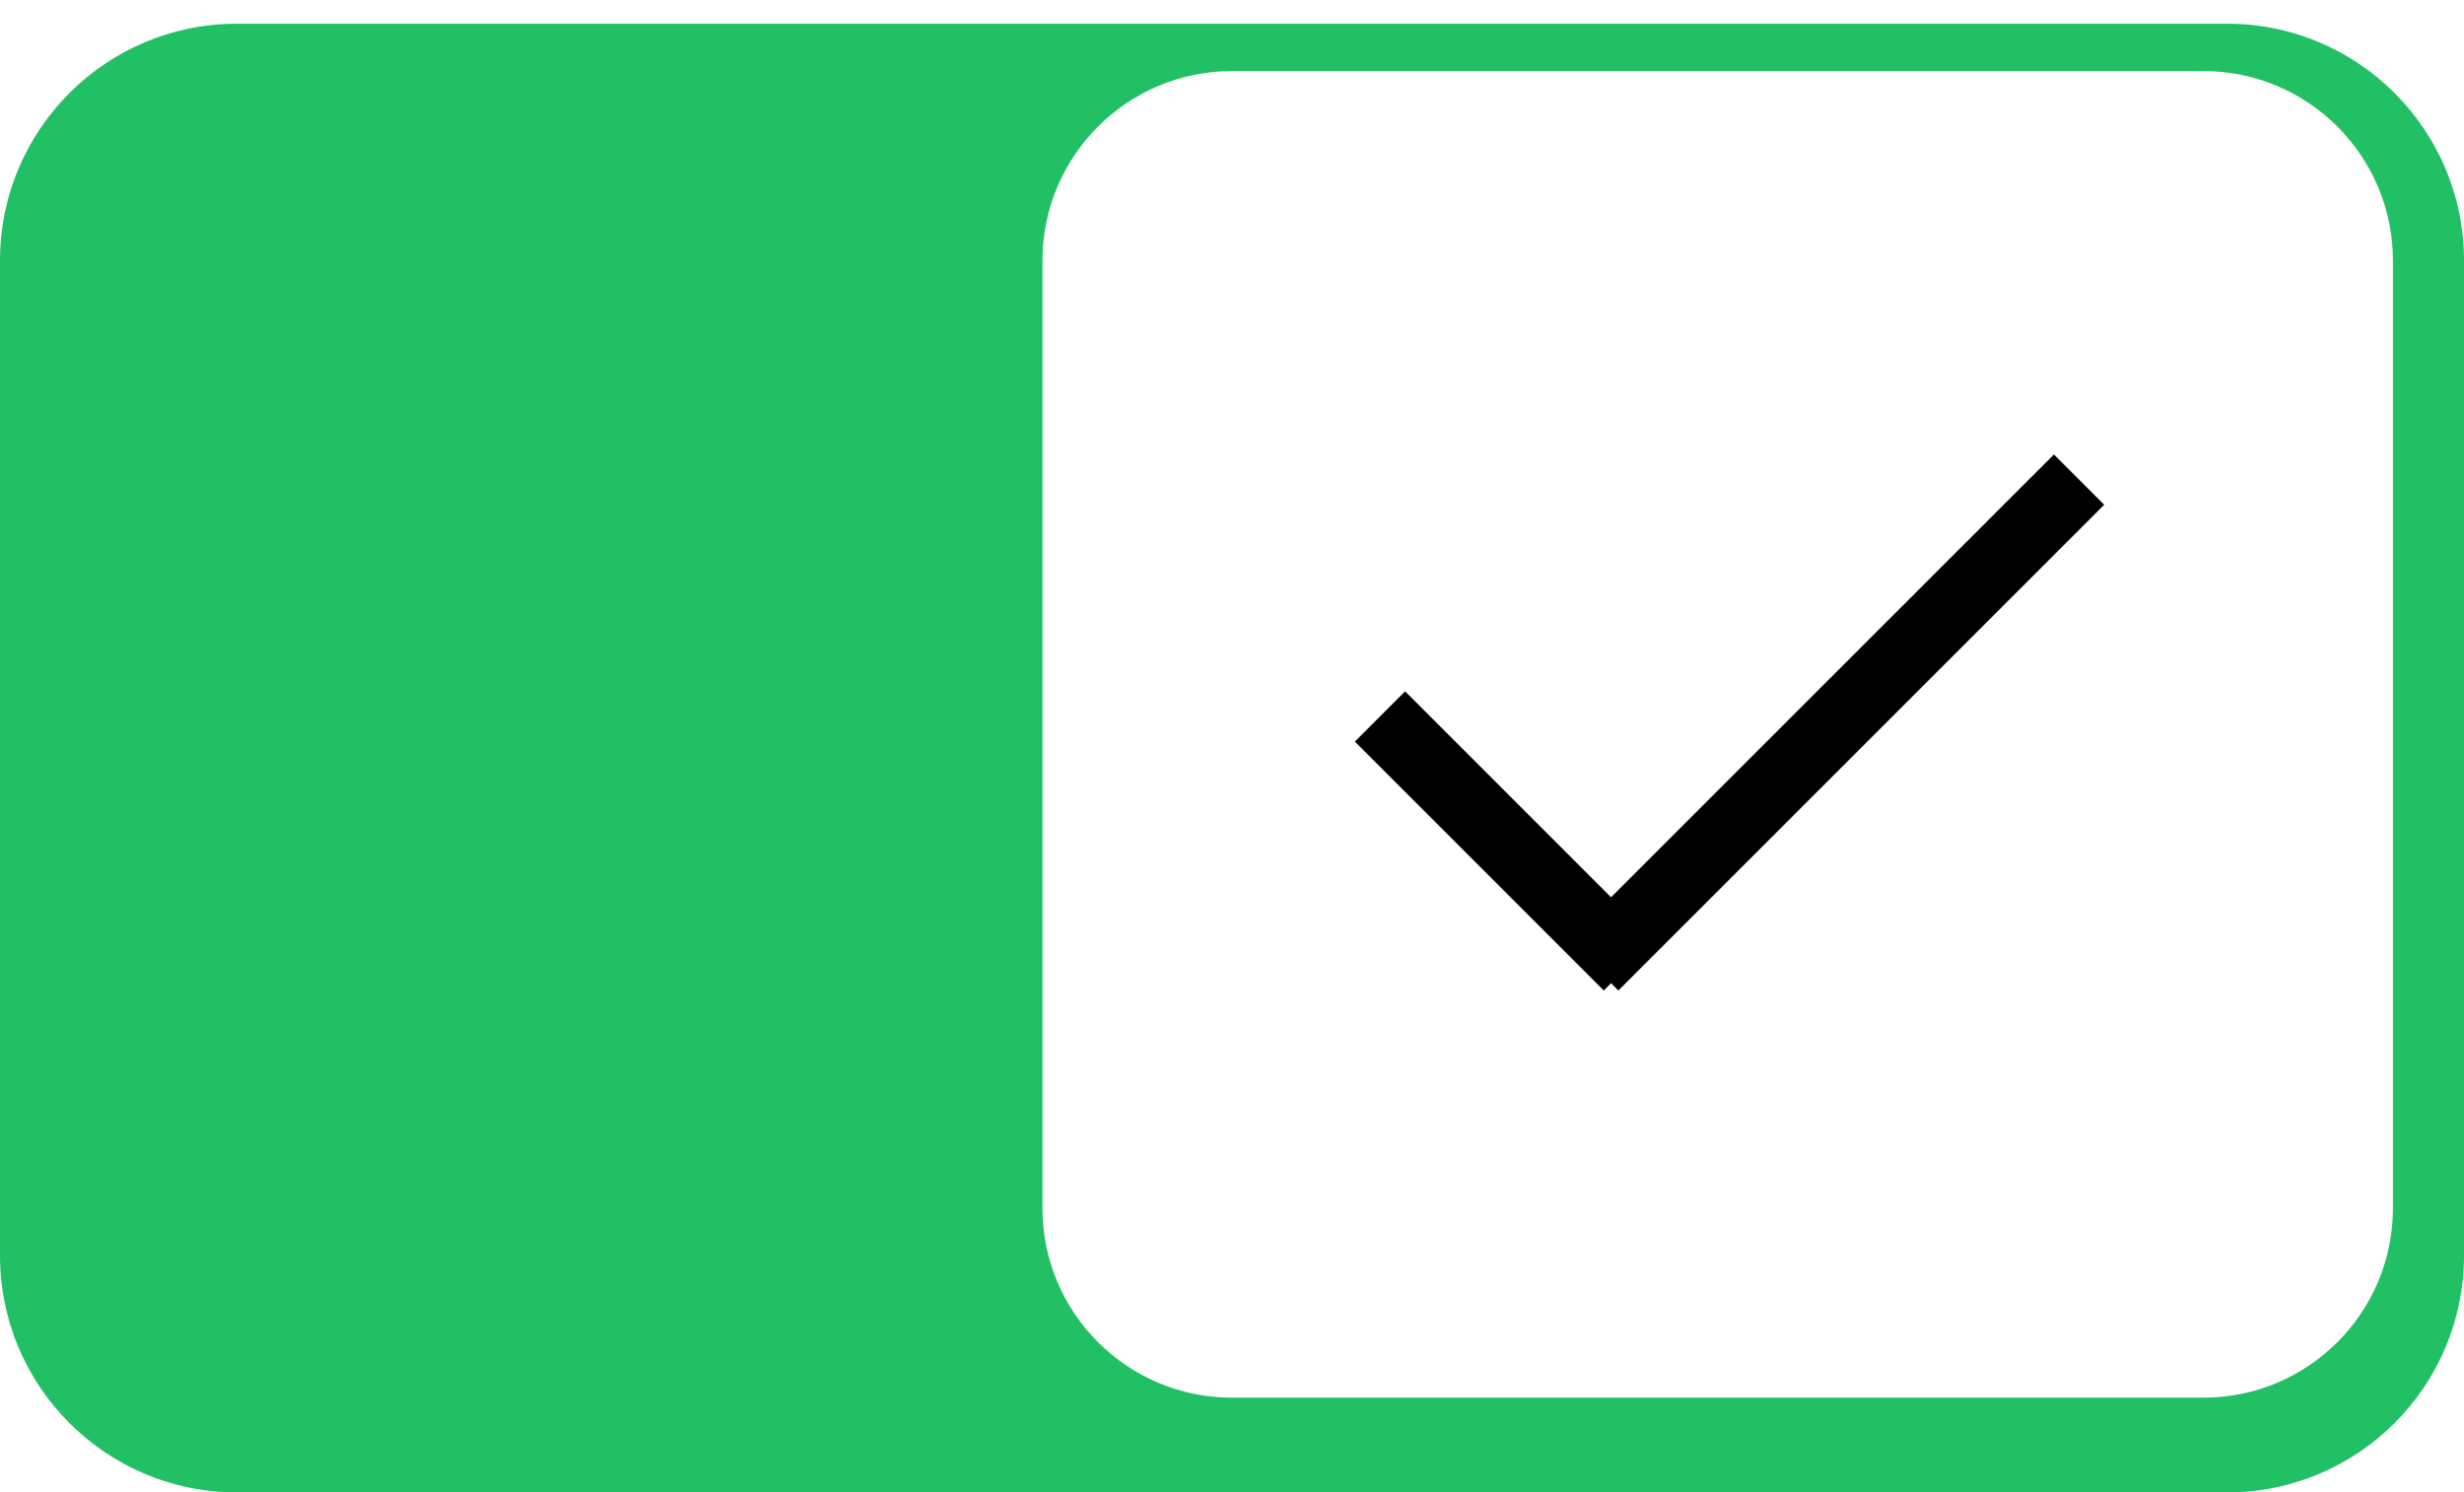 <?xml version="1.0" encoding="UTF-8" standalone="no"?>
<svg width="104px" height="63px" viewBox="0 0 104 63" version="1.1" xmlns="http://www.w3.org/2000/svg" xmlns:xlink="http://www.w3.org/1999/xlink" xmlns:sketch="http://www.bohemiancoding.com/sketch/ns">
    <!-- Generator: Sketch 3.3.2 (12043) - http://www.bohemiancoding.com/sketch -->
    <title>ON alt</title>
    <desc>Created with Sketch.</desc>
    <defs>
        <filter x="-50%" y="-50%" width="200%" height="200%" filterUnits="objectBoundingBox" id="filter-1">
            <feOffset dx="0" dy="1" in="SourceAlpha" result="shadowOffsetOuter1"></feOffset>
            <feGaussianBlur stdDeviation="1.5" in="shadowOffsetOuter1" result="shadowBlurOuter1"></feGaussianBlur>
            <feColorMatrix values="0 0 0 0 0   0 0 0 0 0   0 0 0 0 0  0 0 0 0.35 0" in="shadowBlurOuter1" type="matrix" result="shadowMatrixOuter1"></feColorMatrix>
            <feMerge>
                <feMergeNode in="shadowMatrixOuter1"></feMergeNode>
                <feMergeNode in="SourceGraphic"></feMergeNode>
            </feMerge>
        </filter>
    </defs>
    <g id="Page-1" stroke="none" stroke-width="1" fill="none" fill-rule="evenodd" sketch:type="MSPage">
        <g id="Payment-Settings-Disbabled" sketch:type="MSArtboardGroup" transform="translate(-616, -338)">
            <g id="Option-text-+-Buttons-+-Off" sketch:type="MSLayerGroup" transform="translate(-167, 235)">
                <g id="Option-text-+-Buttons" sketch:type="MSShapeGroup">
                    <g id="ON-alt" transform="translate(783, 104)">
                        <path d="M10,0 L94,0 C99.523,0 104,4.477 104,10 L104,52 C104,57.523 99.523,62 94,62 L10,62 C4.477,62 0,57.523 0,52 L0,10 C0,4.477 4.477,0 10,0 L10,0 Z" id="Bg" fill="#22C064"></path>
                        <path d="M52,1 L93,1 C97.418,1 101,4.582 101,9 L101,49 C101,53.418 97.418,57 93,57 L52,57 C47.582,57 44,53.418 44,49 L44,9 C44,4.582 47.582,1 52,1 L52,1 Z" id="Switch" fill="#FFFFFF" filter="url(#filter-1)"></path>
                        <path d="M67.999,36.877 L86.692,18.185 L88.813,20.307 L68.307,40.812 L67.999,40.504 L67.691,40.812 L57.185,30.306 L59.306,28.184 L67.999,36.877 Z" id="Check" fill="#000000"></path>
                    </g>
                </g>
            </g>
        </g>
    </g>
</svg>
